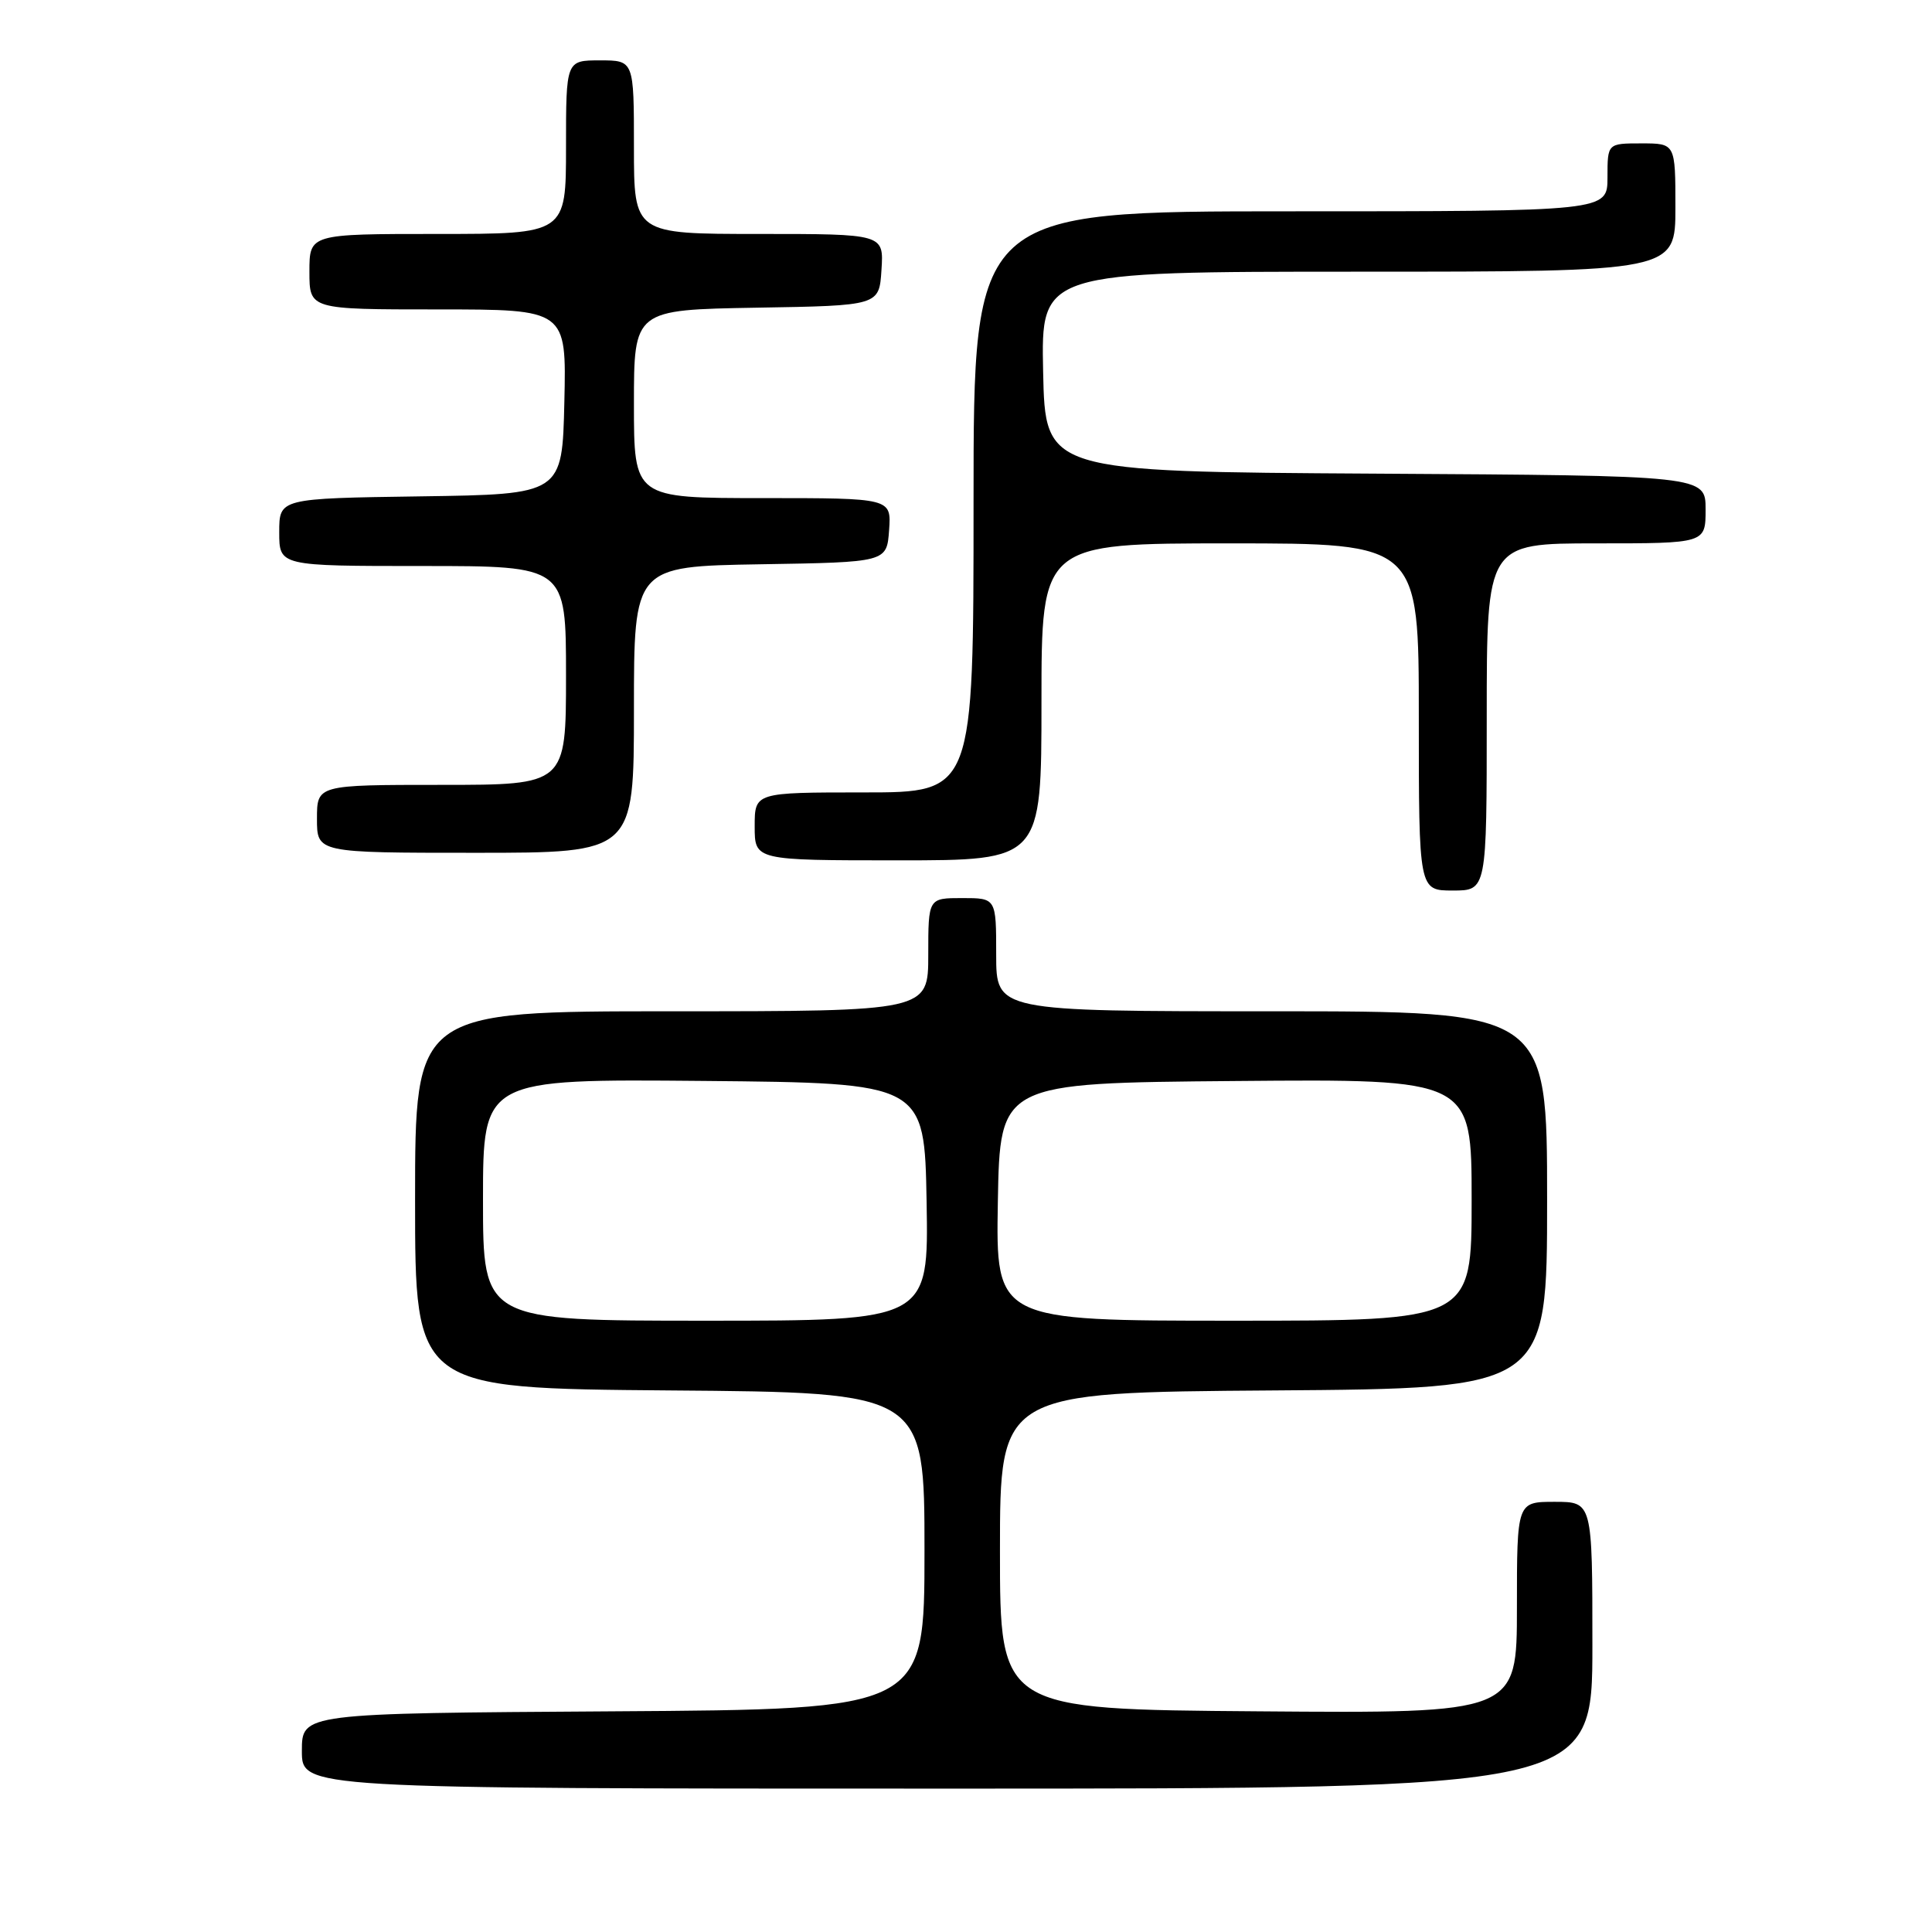 <?xml version="1.0" encoding="UTF-8" standalone="no"?>
<!DOCTYPE svg PUBLIC "-//W3C//DTD SVG 1.1//EN" "http://www.w3.org/Graphics/SVG/1.1/DTD/svg11.dtd" >
<svg xmlns="http://www.w3.org/2000/svg" xmlns:xlink="http://www.w3.org/1999/xlink" version="1.1" viewBox="0 0 256 256">
 <g >
 <path fill="currentColor"
d=" M 211.00 218.00 C 211.00 199.00 211.00 199.00 206.00 199.00 C 201.00 199.00 201.00 199.00 201.00 213.01 C 201.00 227.03 201.00 227.03 166.75 226.76 C 132.50 226.50 132.50 226.50 132.50 205.50 C 132.50 184.50 132.50 184.50 168.75 184.24 C 205.00 183.98 205.00 183.98 205.00 158.99 C 205.00 134.00 205.00 134.00 168.50 134.00 C 132.00 134.00 132.00 134.00 132.00 126.50 C 132.00 119.00 132.00 119.00 127.50 119.00 C 123.00 119.00 123.00 119.00 123.00 126.50 C 123.00 134.00 123.00 134.00 89.00 134.00 C 55.00 134.00 55.00 134.00 55.00 158.99 C 55.00 183.97 55.00 183.97 88.75 184.24 C 122.50 184.50 122.50 184.50 122.50 205.50 C 122.50 226.50 122.50 226.50 81.25 226.76 C 40.00 227.02 40.00 227.02 40.00 232.01 C 40.00 237.00 40.00 237.00 125.50 237.00 C 211.00 237.00 211.00 237.00 211.00 218.00 Z  M 197.00 95.00 C 197.00 72.00 197.00 72.00 211.50 72.00 C 226.00 72.00 226.00 72.00 226.00 67.51 C 226.00 63.02 226.00 63.02 182.25 62.76 C 138.50 62.50 138.50 62.50 138.22 49.25 C 137.94 36.00 137.94 36.00 179.97 36.00 C 222.00 36.00 222.00 36.00 222.00 27.50 C 222.00 19.00 222.00 19.00 217.50 19.00 C 213.00 19.00 213.00 19.00 213.00 23.50 C 213.00 28.00 213.00 28.00 171.00 28.00 C 129.00 28.00 129.00 28.00 129.00 66.50 C 129.00 105.00 129.00 105.00 114.50 105.00 C 100.00 105.00 100.00 105.00 100.00 109.50 C 100.00 114.00 100.00 114.00 119.00 114.00 C 138.00 114.00 138.00 114.00 138.00 93.00 C 138.00 72.00 138.00 72.00 163.00 72.00 C 188.00 72.00 188.00 72.00 188.00 95.00 C 188.00 118.00 188.00 118.00 192.50 118.00 C 197.00 118.00 197.00 118.00 197.00 95.00 Z  M 84.00 94.02 C 84.00 75.05 84.00 75.05 100.75 74.77 C 117.50 74.50 117.50 74.50 117.81 70.25 C 118.11 66.00 118.11 66.00 101.06 66.00 C 84.00 66.00 84.00 66.00 84.00 53.52 C 84.00 41.05 84.00 41.05 100.25 40.77 C 116.50 40.50 116.50 40.50 116.80 35.75 C 117.11 31.00 117.11 31.00 100.55 31.00 C 84.00 31.00 84.00 31.00 84.00 19.50 C 84.00 8.00 84.00 8.00 79.50 8.00 C 75.00 8.00 75.00 8.00 75.00 19.50 C 75.00 31.00 75.00 31.00 58.00 31.00 C 41.00 31.00 41.00 31.00 41.00 36.00 C 41.00 41.00 41.00 41.00 58.03 41.00 C 75.06 41.00 75.06 41.00 74.78 53.25 C 74.50 65.50 74.50 65.50 55.75 65.77 C 37.00 66.04 37.00 66.04 37.00 70.52 C 37.00 75.00 37.00 75.00 56.00 75.00 C 75.00 75.00 75.00 75.00 75.00 89.50 C 75.00 104.00 75.00 104.00 58.50 104.00 C 42.00 104.00 42.00 104.00 42.00 108.50 C 42.00 113.00 42.00 113.00 63.00 113.00 C 84.00 113.00 84.00 113.00 84.00 94.02 Z  M 64.00 158.98 C 64.00 142.97 64.00 142.97 93.25 143.23 C 122.50 143.50 122.50 143.50 122.78 159.25 C 123.05 175.00 123.05 175.00 93.53 175.00 C 64.00 175.00 64.00 175.00 64.00 158.98 Z  M 132.22 159.25 C 132.50 143.50 132.50 143.50 163.75 143.24 C 195.00 142.97 195.00 142.97 195.00 158.99 C 195.00 175.00 195.00 175.00 163.47 175.00 C 131.95 175.00 131.95 175.00 132.22 159.25 Z "/>
</g>
</svg>